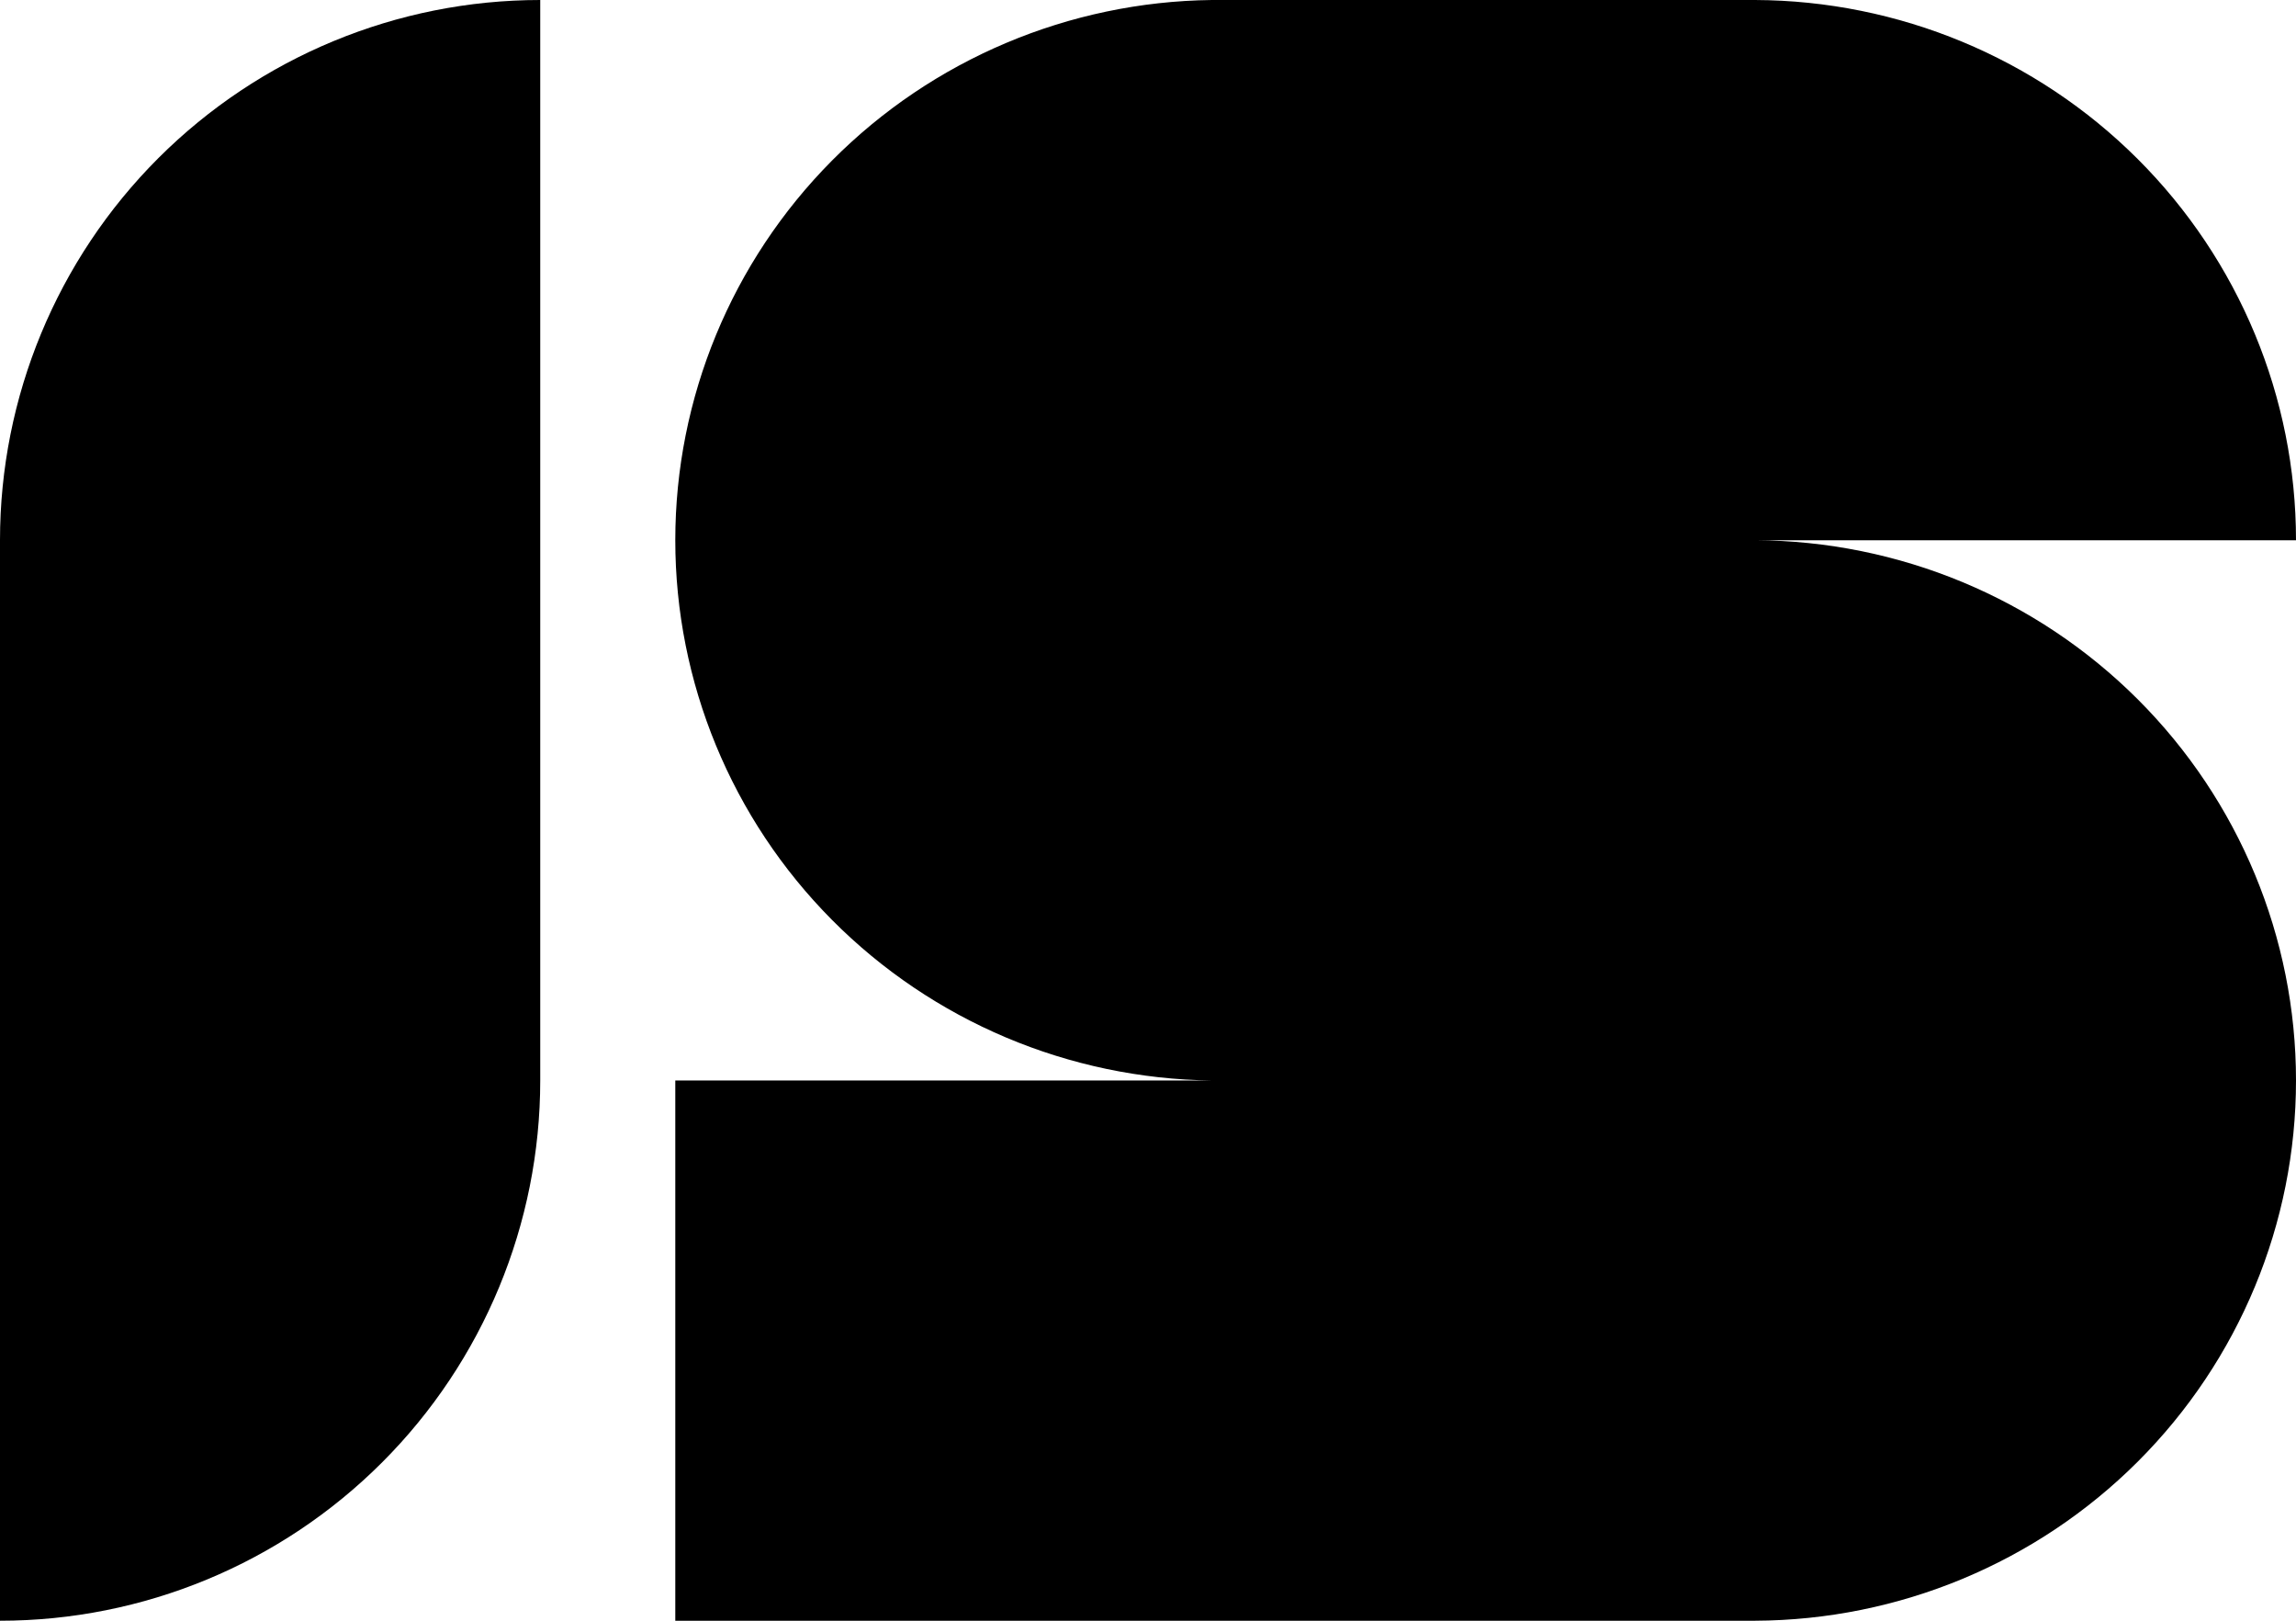 <svg width="238" height="168" viewBox="0 0 238 168" fill="none" xmlns="http://www.w3.org/2000/svg">
<path d="M238 56C238 41.187 232.099 26.977 221.59 16.482C211.08 5.986 196.817 0.06 181.924 0H125.622C110.808 0.178 96.661 6.157 86.249 16.64C75.837 27.122 69.999 41.264 70 56V56C69.999 70.736 75.837 84.878 86.249 95.36C96.661 105.843 110.808 111.822 125.622 112V112H70V168H181.924C196.817 167.94 211.08 162.014 221.59 151.518C232.099 141.023 238 126.813 238 112V112C238 97.187 232.099 82.977 221.59 72.482C211.08 61.986 196.817 56.06 181.924 56H238Z" fill="black"/>
<path d="M56 0C41.148 0 26.904 5.9 16.402 16.402C5.9 26.904 0 41.148 0 56V56V168C14.852 168 29.096 162.1 39.598 151.598C50.1 141.096 56 126.852 56 112V112V0Z" fill="black"/>
</svg>
